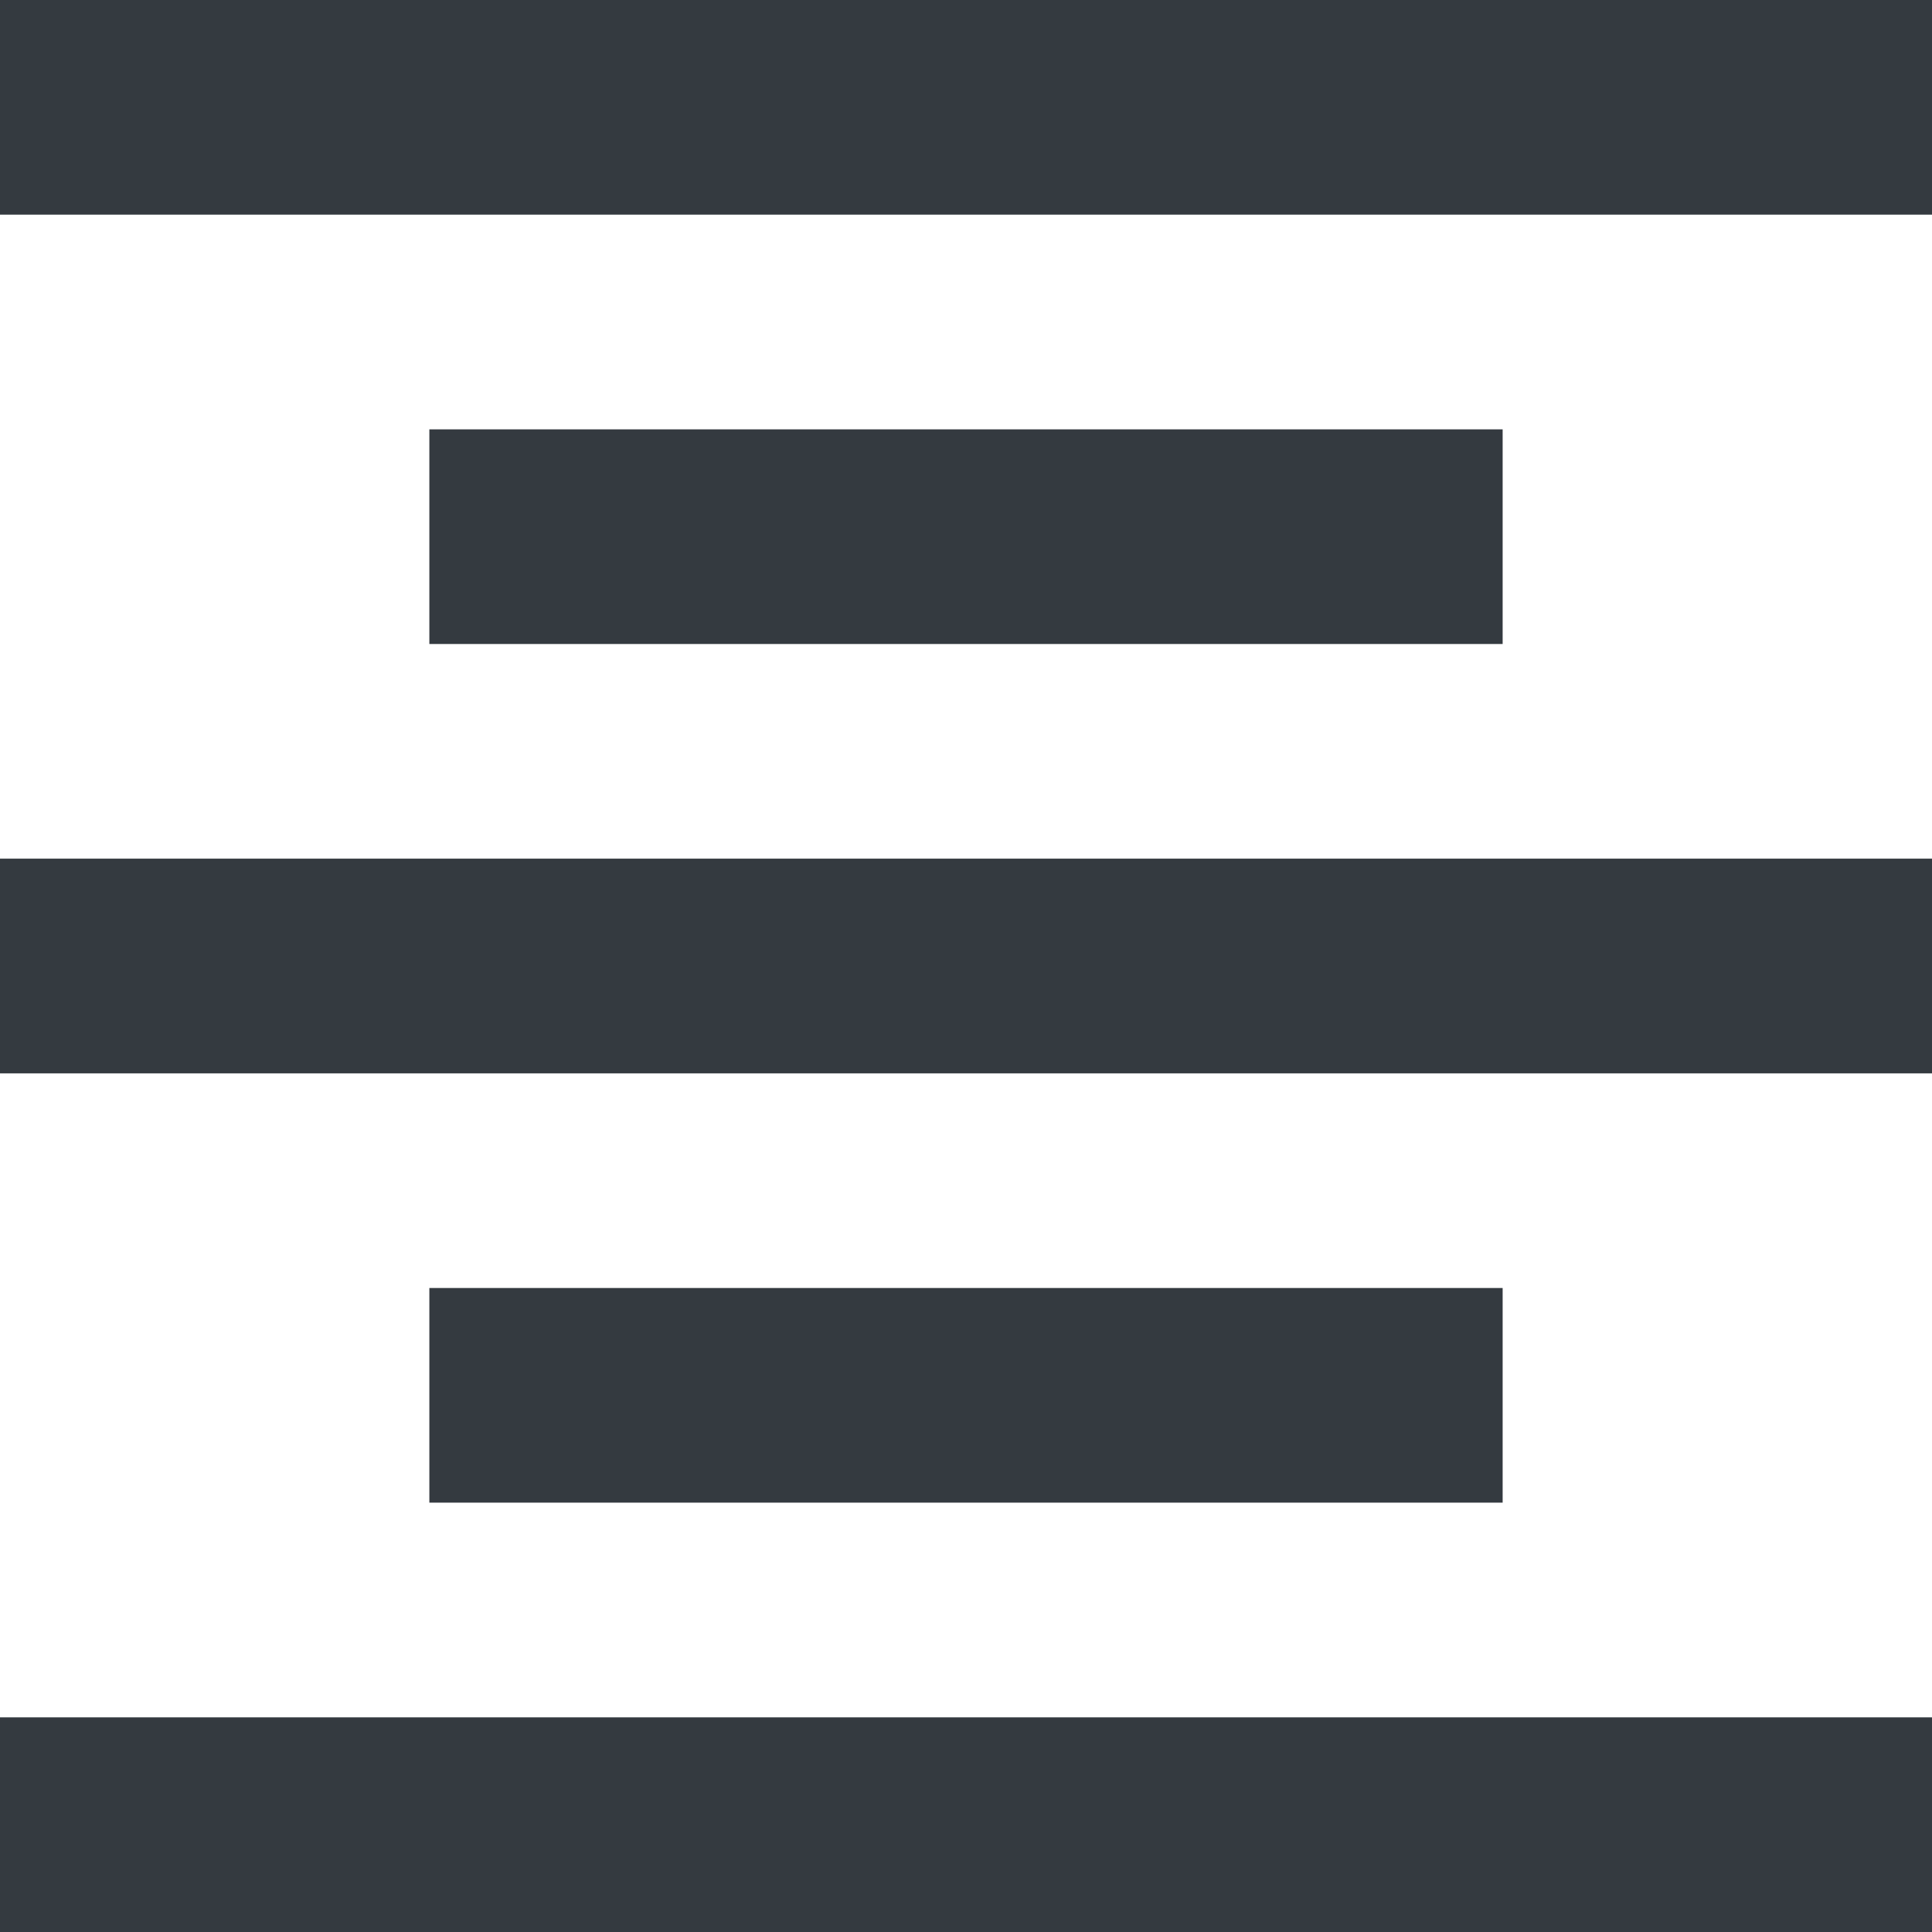 <svg width="30" height="30" viewBox="0 0 30 30" fill="none" xmlns="http://www.w3.org/2000/svg">
<path d="M0 0H30V3.333H0V0ZM6.667 6.667H23.333V10H6.667V6.667ZM0 13.333H30V16.667H0V13.333ZM6.667 20H23.333V23.333H6.667V20ZM0 26.667H30V30H0V26.667Z" fill="#343A40"/>
</svg>
